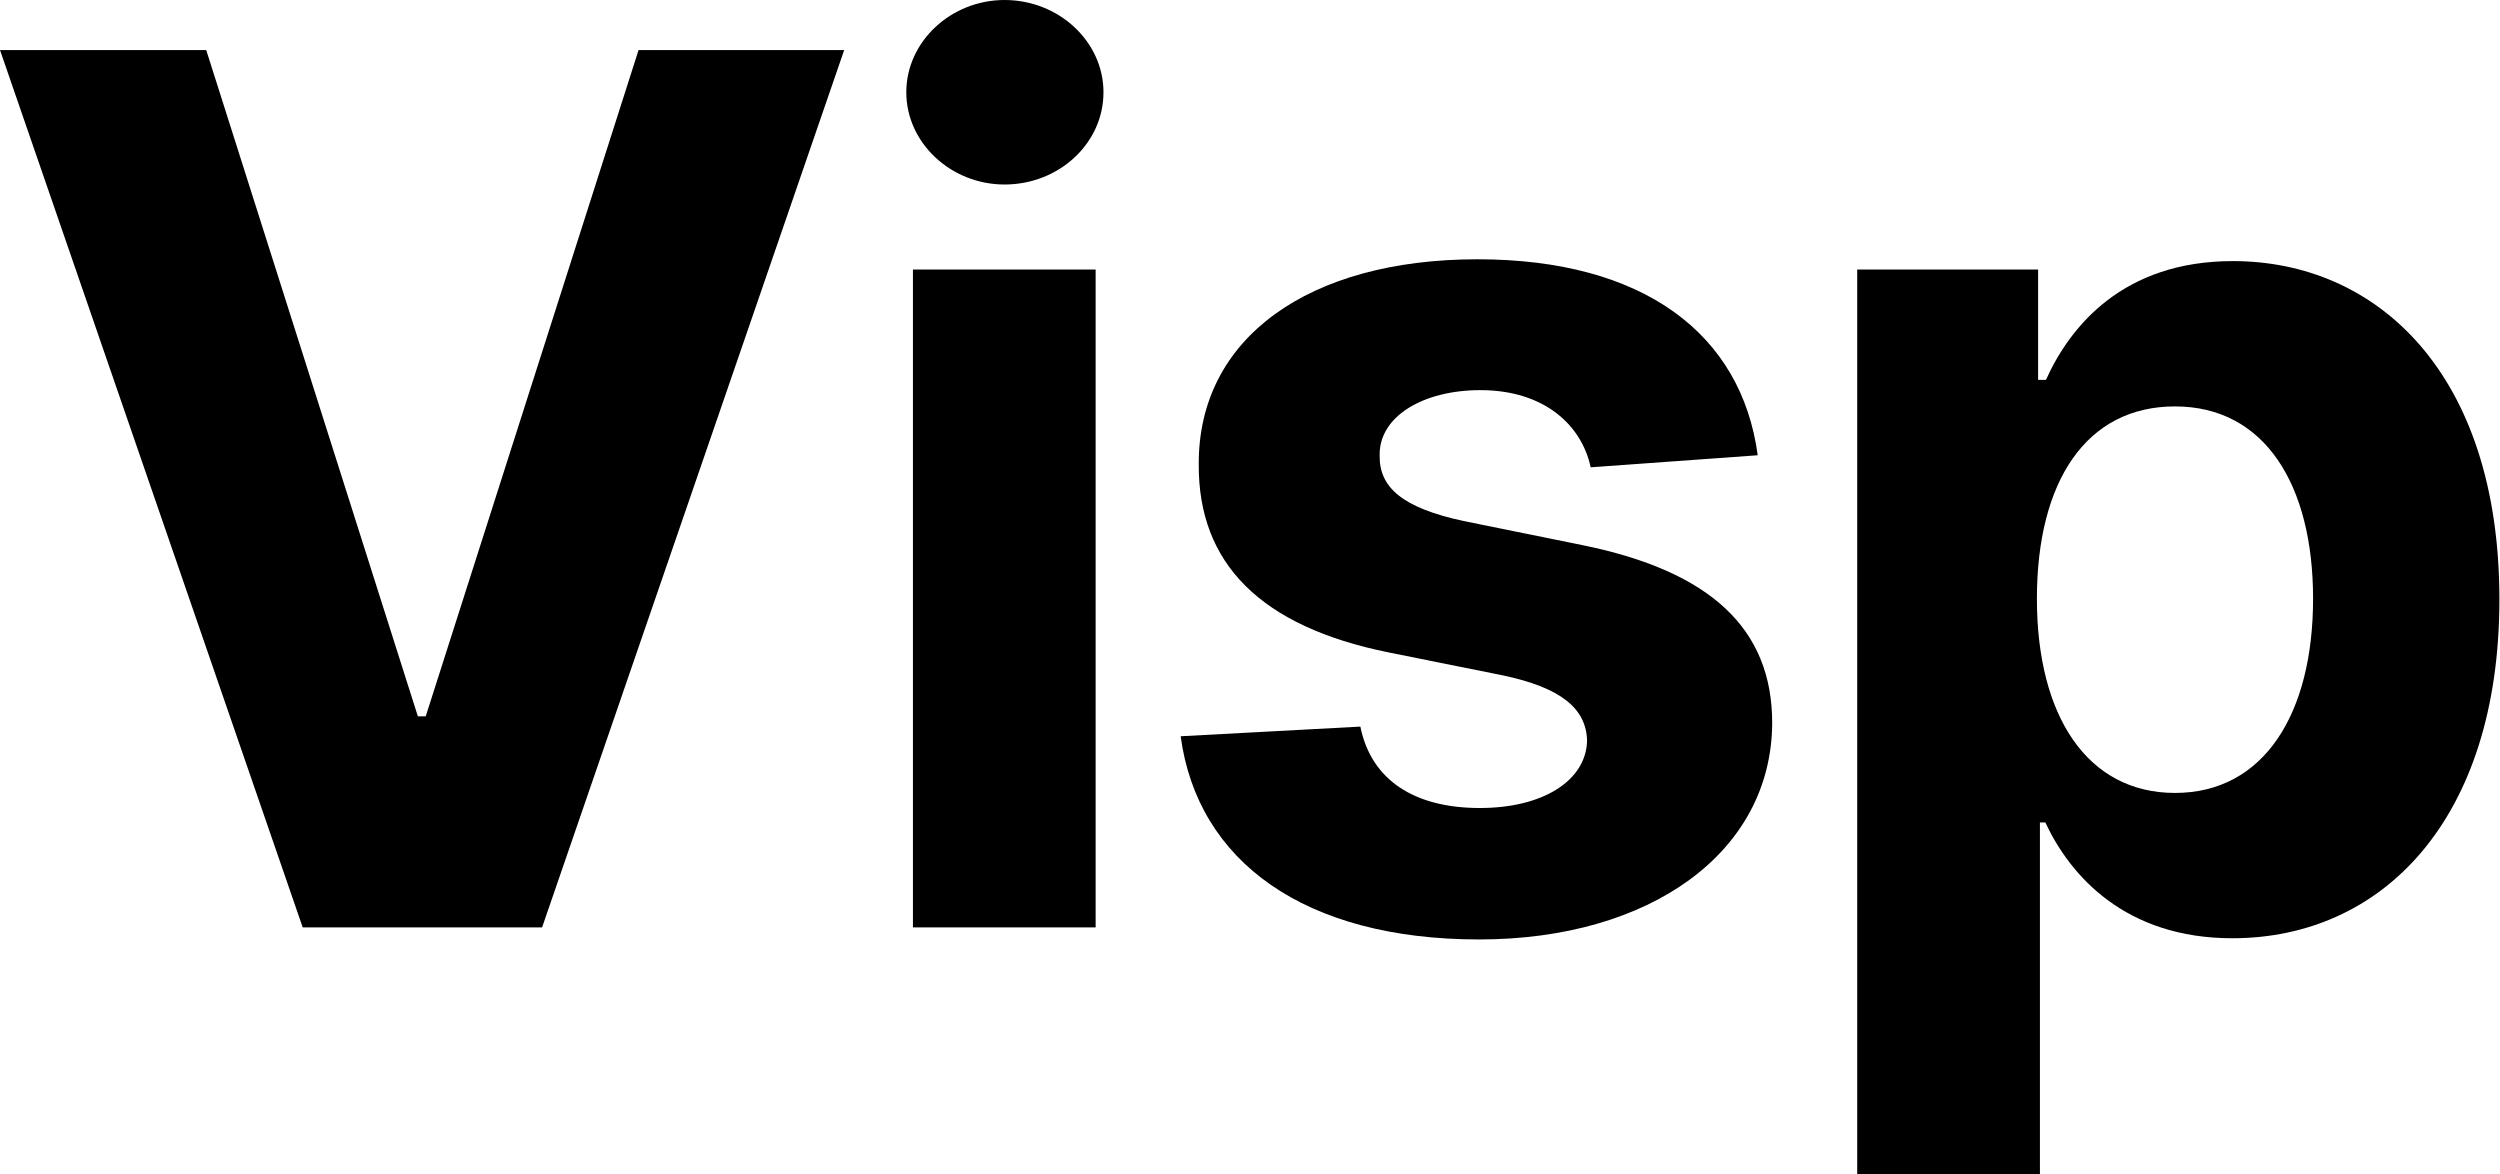 <?xml version="1.0" encoding="utf-8"?>
<!-- Generator: Adobe Illustrator 24.2.3, SVG Export Plug-In . SVG Version: 6.00 Build 0)  -->
<svg version="1.1" id="Layer_1" xmlns="http://www.w3.org/2000/svg" xmlns:xlink="http://www.w3.org/1999/xlink" x="0px" y="0px"
	 viewBox="0 0 414.6 194.7" style="enable-background:new 0 0 414.6 194.7;" xml:space="preserve">
<g>
	<path d="M69.3,118.8h1.3L105.9,8.3H140L89.9,153.8H50.2L0,8.3h34.2L69.3,118.8z"/>
	<path d="M150.3,15.3c0-8.4,7.4-15.3,16.3-15.3c9,0,16.4,6.9,16.4,15.3c0,8.5-7.4,15.3-16.4,15.3C157.7,30.6,150.3,23.7,150.3,15.3z
		 M151.4,44.7h30.3v109.1h-30.3V44.7z"/>
	<path d="M263.8,77.5c-1.5-7-7.7-12.8-18.3-12.8c-9.4,0-16.8,4.3-16.7,10.8c-0.1,5.3,3.7,8.7,13.9,10.9l19.7,4
		c21.2,4.3,31.5,13.8,31.5,29.5c-0.1,21.5-20.3,35.9-48.6,35.9c-28.9,0-46.7-12.9-49.5-33.7l29.8-1.6c1.8,8.9,9,13.5,19.8,13.5
		c10.6,0,17.6-4.6,17.8-11.1c-0.1-5.5-4.5-8.9-14-10.9l-18.9-3.8c-21.3-4.3-31.6-14.8-31.5-31.2c-0.1-21,18.3-34,46.2-34
		c27.6,0,43.8,12.4,46.5,32.5L263.8,77.5z"/>
	<path d="M308.1,44.7H338V63h1.3c4-8.9,12.8-19.7,31-19.7c23.9,0,44.2,18.6,44.2,56.1c0,36.5-19.4,56.2-44.3,56.2
		c-17.6,0-26.8-10.2-31-19.2h-0.9v58.4h-30.3V44.7z M360.7,131.5c14.8,0,22.9-13.2,22.9-32.2c0-18.9-8-31.9-22.9-31.9
		c-14.7,0-22.9,12.4-22.9,31.9S346.2,131.5,360.7,131.5z"/>
</g>
</svg>
